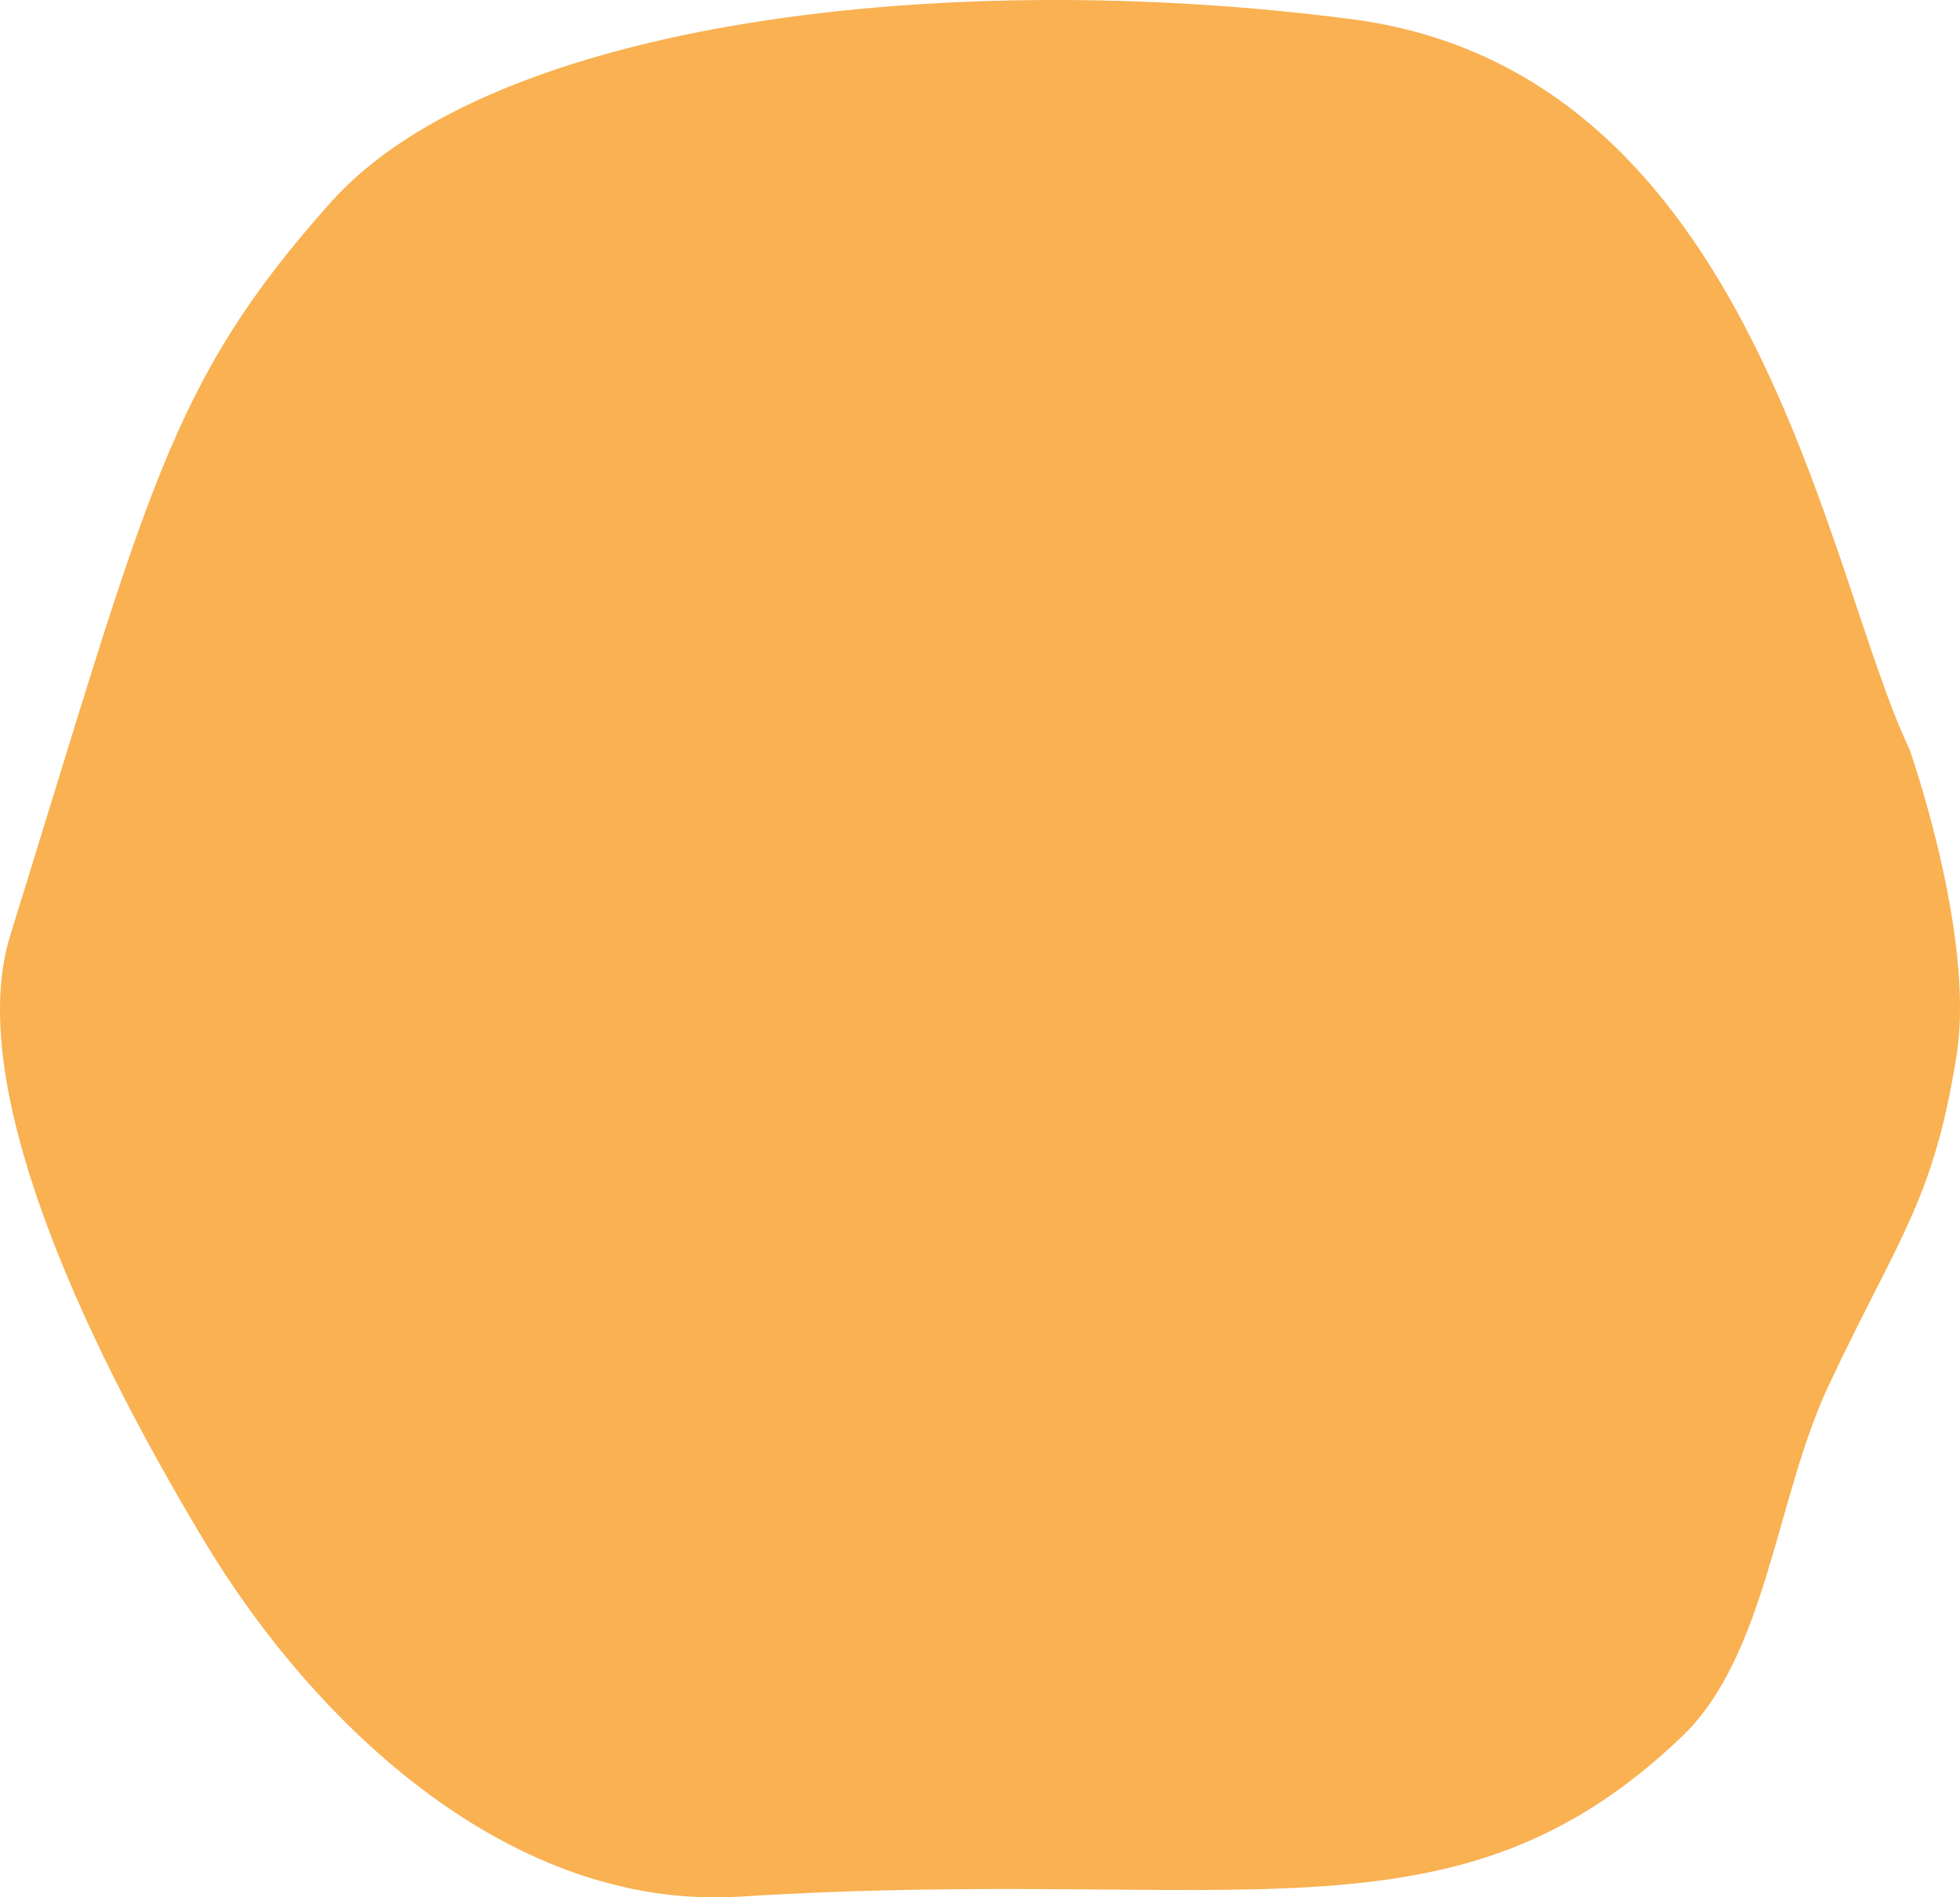 <svg xmlns="http://www.w3.org/2000/svg" viewBox="0 0 1565.95 1516.11"><defs><style>.cls-1{fill:#f9b152;}</style></defs><title>shape_1</title><g id="Layer_2" data-name="Layer 2"><g id="Home_alternative" data-name="Home alternative"><path class="cls-1" d="M1343.83,1387.58c67.6-64.65,75.2-191.15,117-280.09,56.12-119.43,83.67-147,102.36-263.9,15.3-95.74-37.69-245.1-37.69-245.1-67.33-141-122.22-541.19-445.84-583.2S393.79,16.45,264.16,161.78,118.68,391.84,8.16,747.53c-36,115.85,52.89,313.64,154.5,483,90.47,150.81,247.24,296.29,428.32,285C988.37,1490.6,1160.83,1562.58,1343.83,1387.58Z"/></g></g></svg>